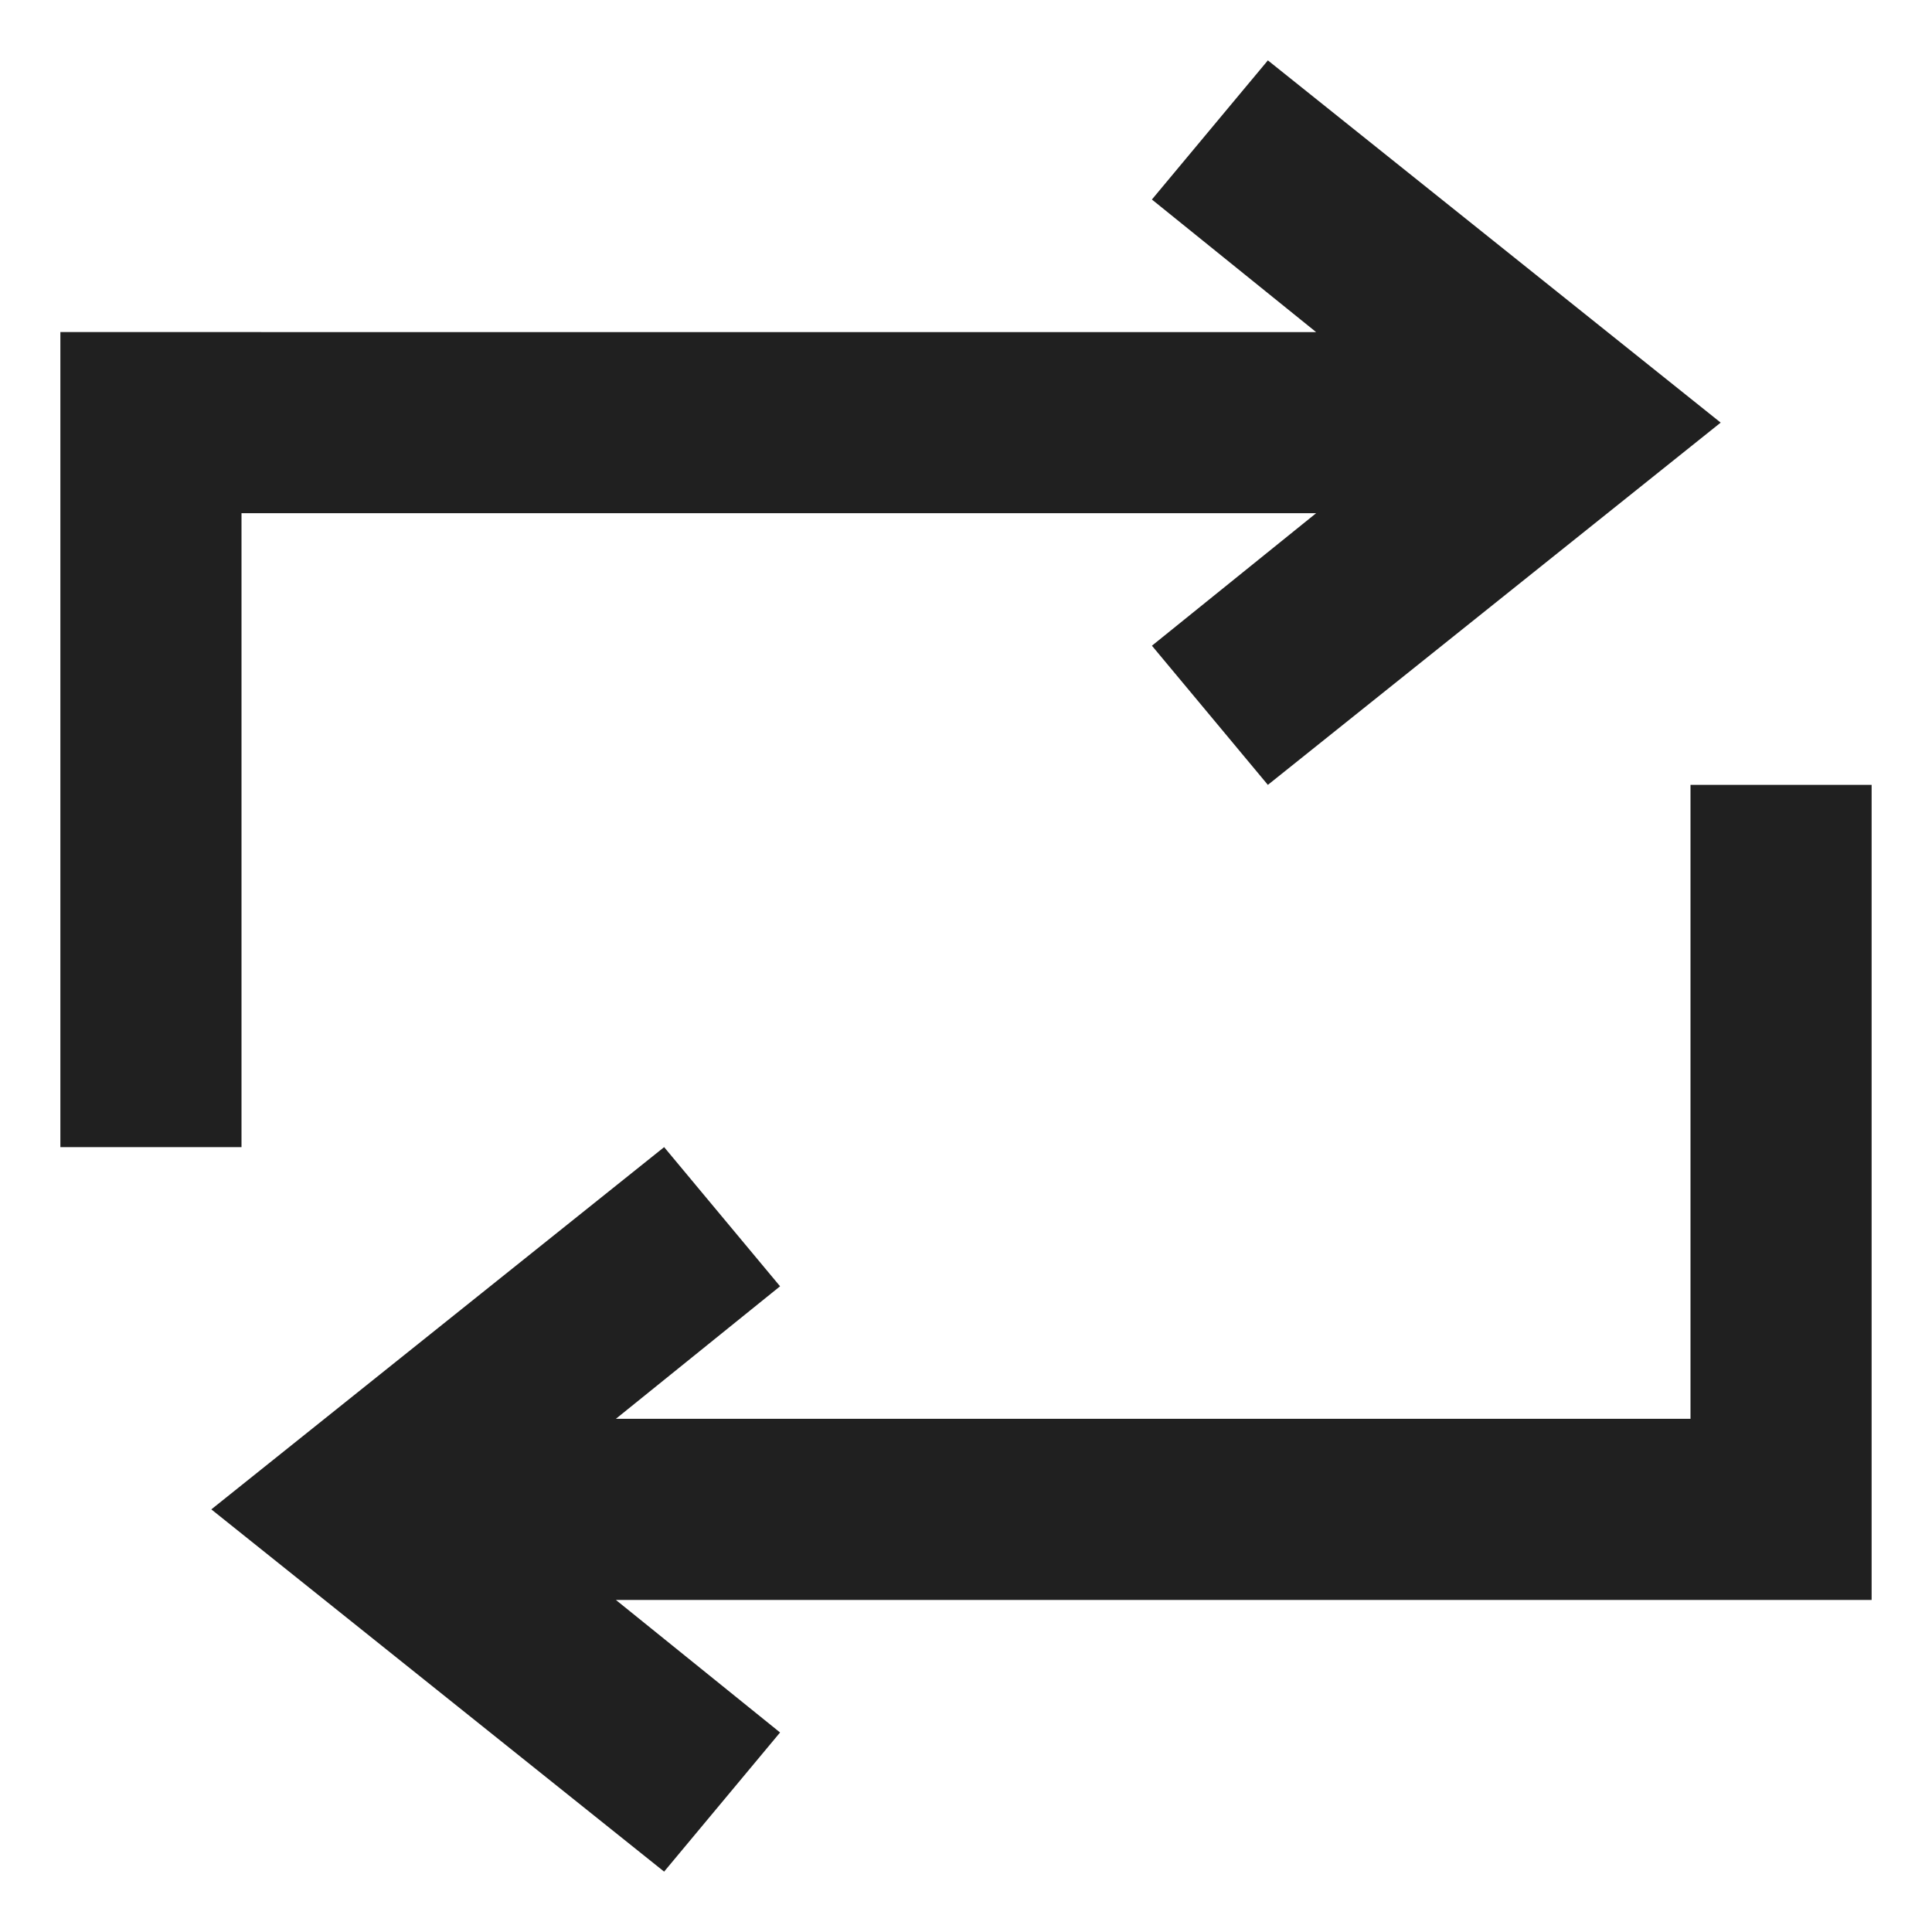<svg xmlns="http://www.w3.org/2000/svg" viewBox="0 0 64 64" aria-labelledby="title" aria-describedby="desc"><path data-name="layer2" fill="#202020" d="M8 17h35.599l-5.44 4.39L42 26l15-12L42 2l-3.842 4.609 5.441 4.393L2 11v27h6V17z"/><path data-name="layer1" fill="#202020" d="M62 26h-6v21H20.402l5.439-4.39L22 38 7 50l15 12 3.841-4.609L20.402 53H62V26z"/></svg>